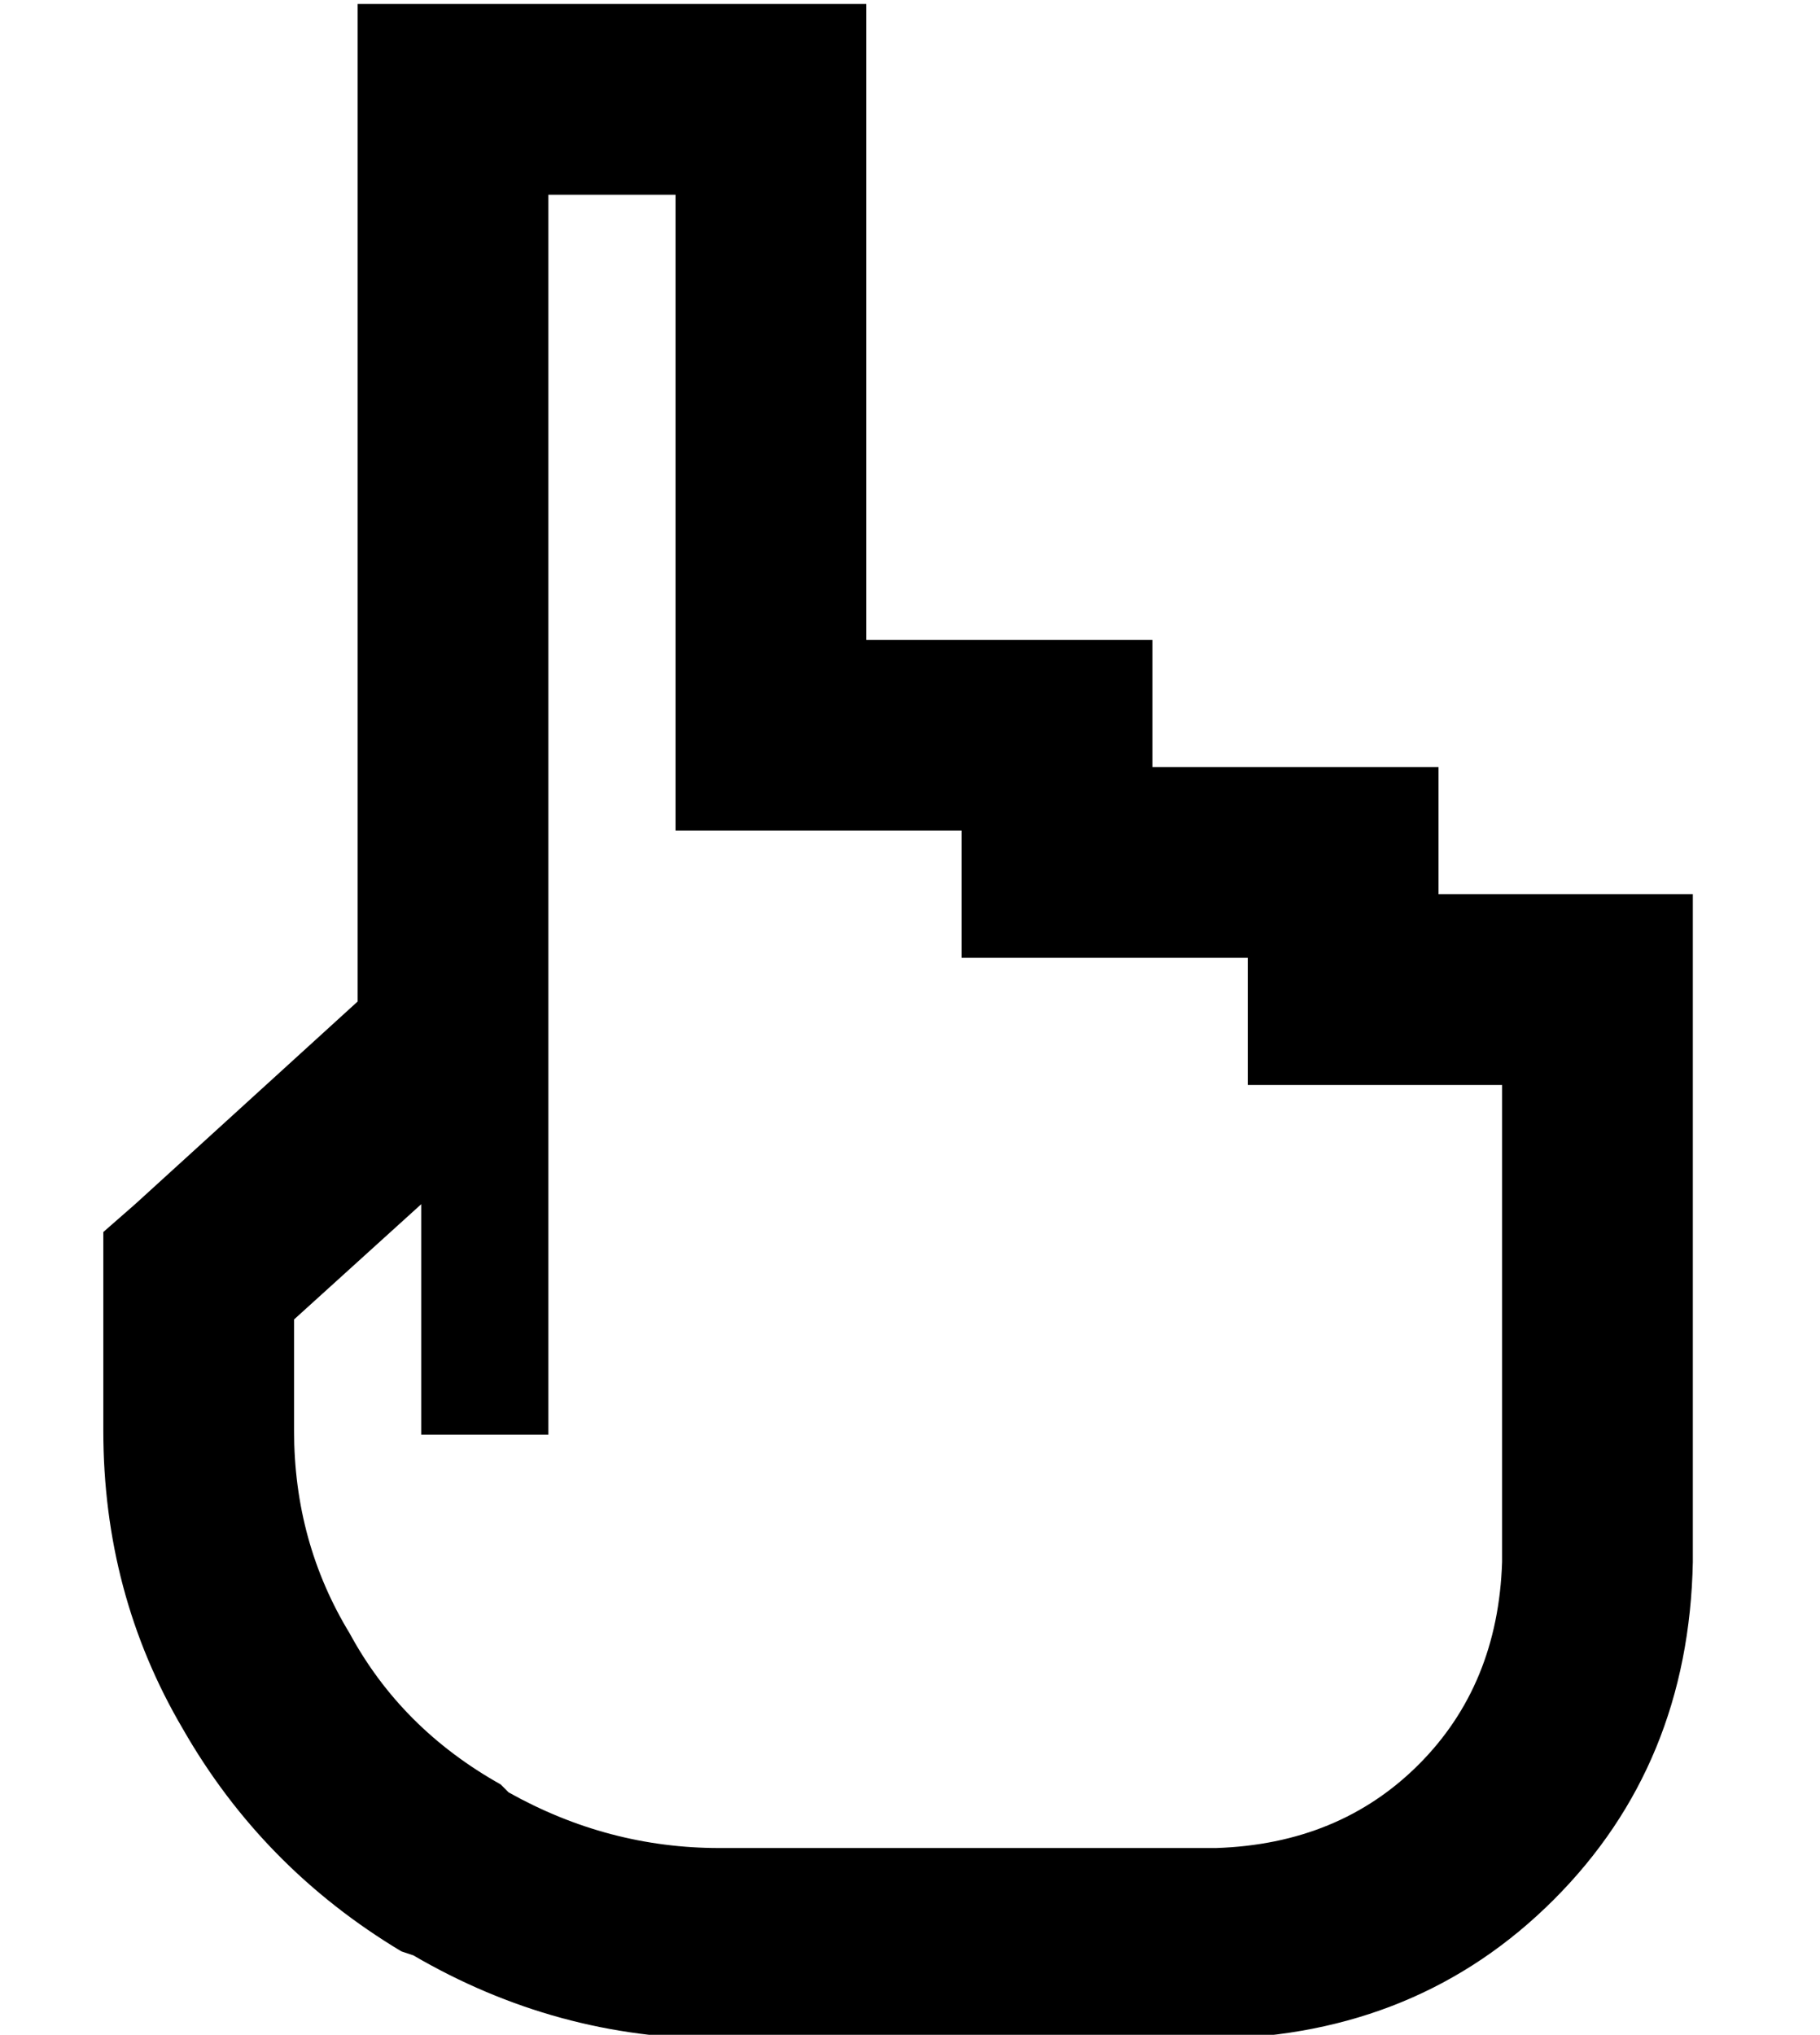 <?xml version="1.0" standalone="no"?>
<!DOCTYPE svg PUBLIC "-//W3C//DTD SVG 1.1//EN" "http://www.w3.org/Graphics/SVG/1.1/DTD/svg11.dtd" >
<svg xmlns="http://www.w3.org/2000/svg" xmlns:xlink="http://www.w3.org/1999/xlink" version="1.1" viewBox="-10 -40 458 512">
   <path fill="currentColor"
d="M104 -39h-24h24h-24v24v0v227v0l-56 51v0l-8 7v0v11v0v39v0q0 41 20 75q20 35 55 56l3 1v0q36 21 77 21h125v0q51 -1 85 -35t35 -85v-8v0v-96v0v-40v0v-24v0h-24h-40v-8v0v-24v0h-24h-48v-8v0v-24v0h-24h-48v-136v0v-24v0h-24h-80zM232 201h24h-24h72v8v0v24v0h24h40v16
v0v96v0v8v0q-1 31 -21 51t-51 21h-125v0q-28 0 -53 -14l-11 20v0l11 -20v0l-2 -2v0q-25 -14 -38 -38q-14 -23 -14 -51v-28v0l32 -29v0v42v0v16v0h32v0v-16v0v-72v0v-8v0v-2v0v-14v0v-200v0h32v0v136v0v24v0h24h48v8v0v24v0z" />
</svg>
